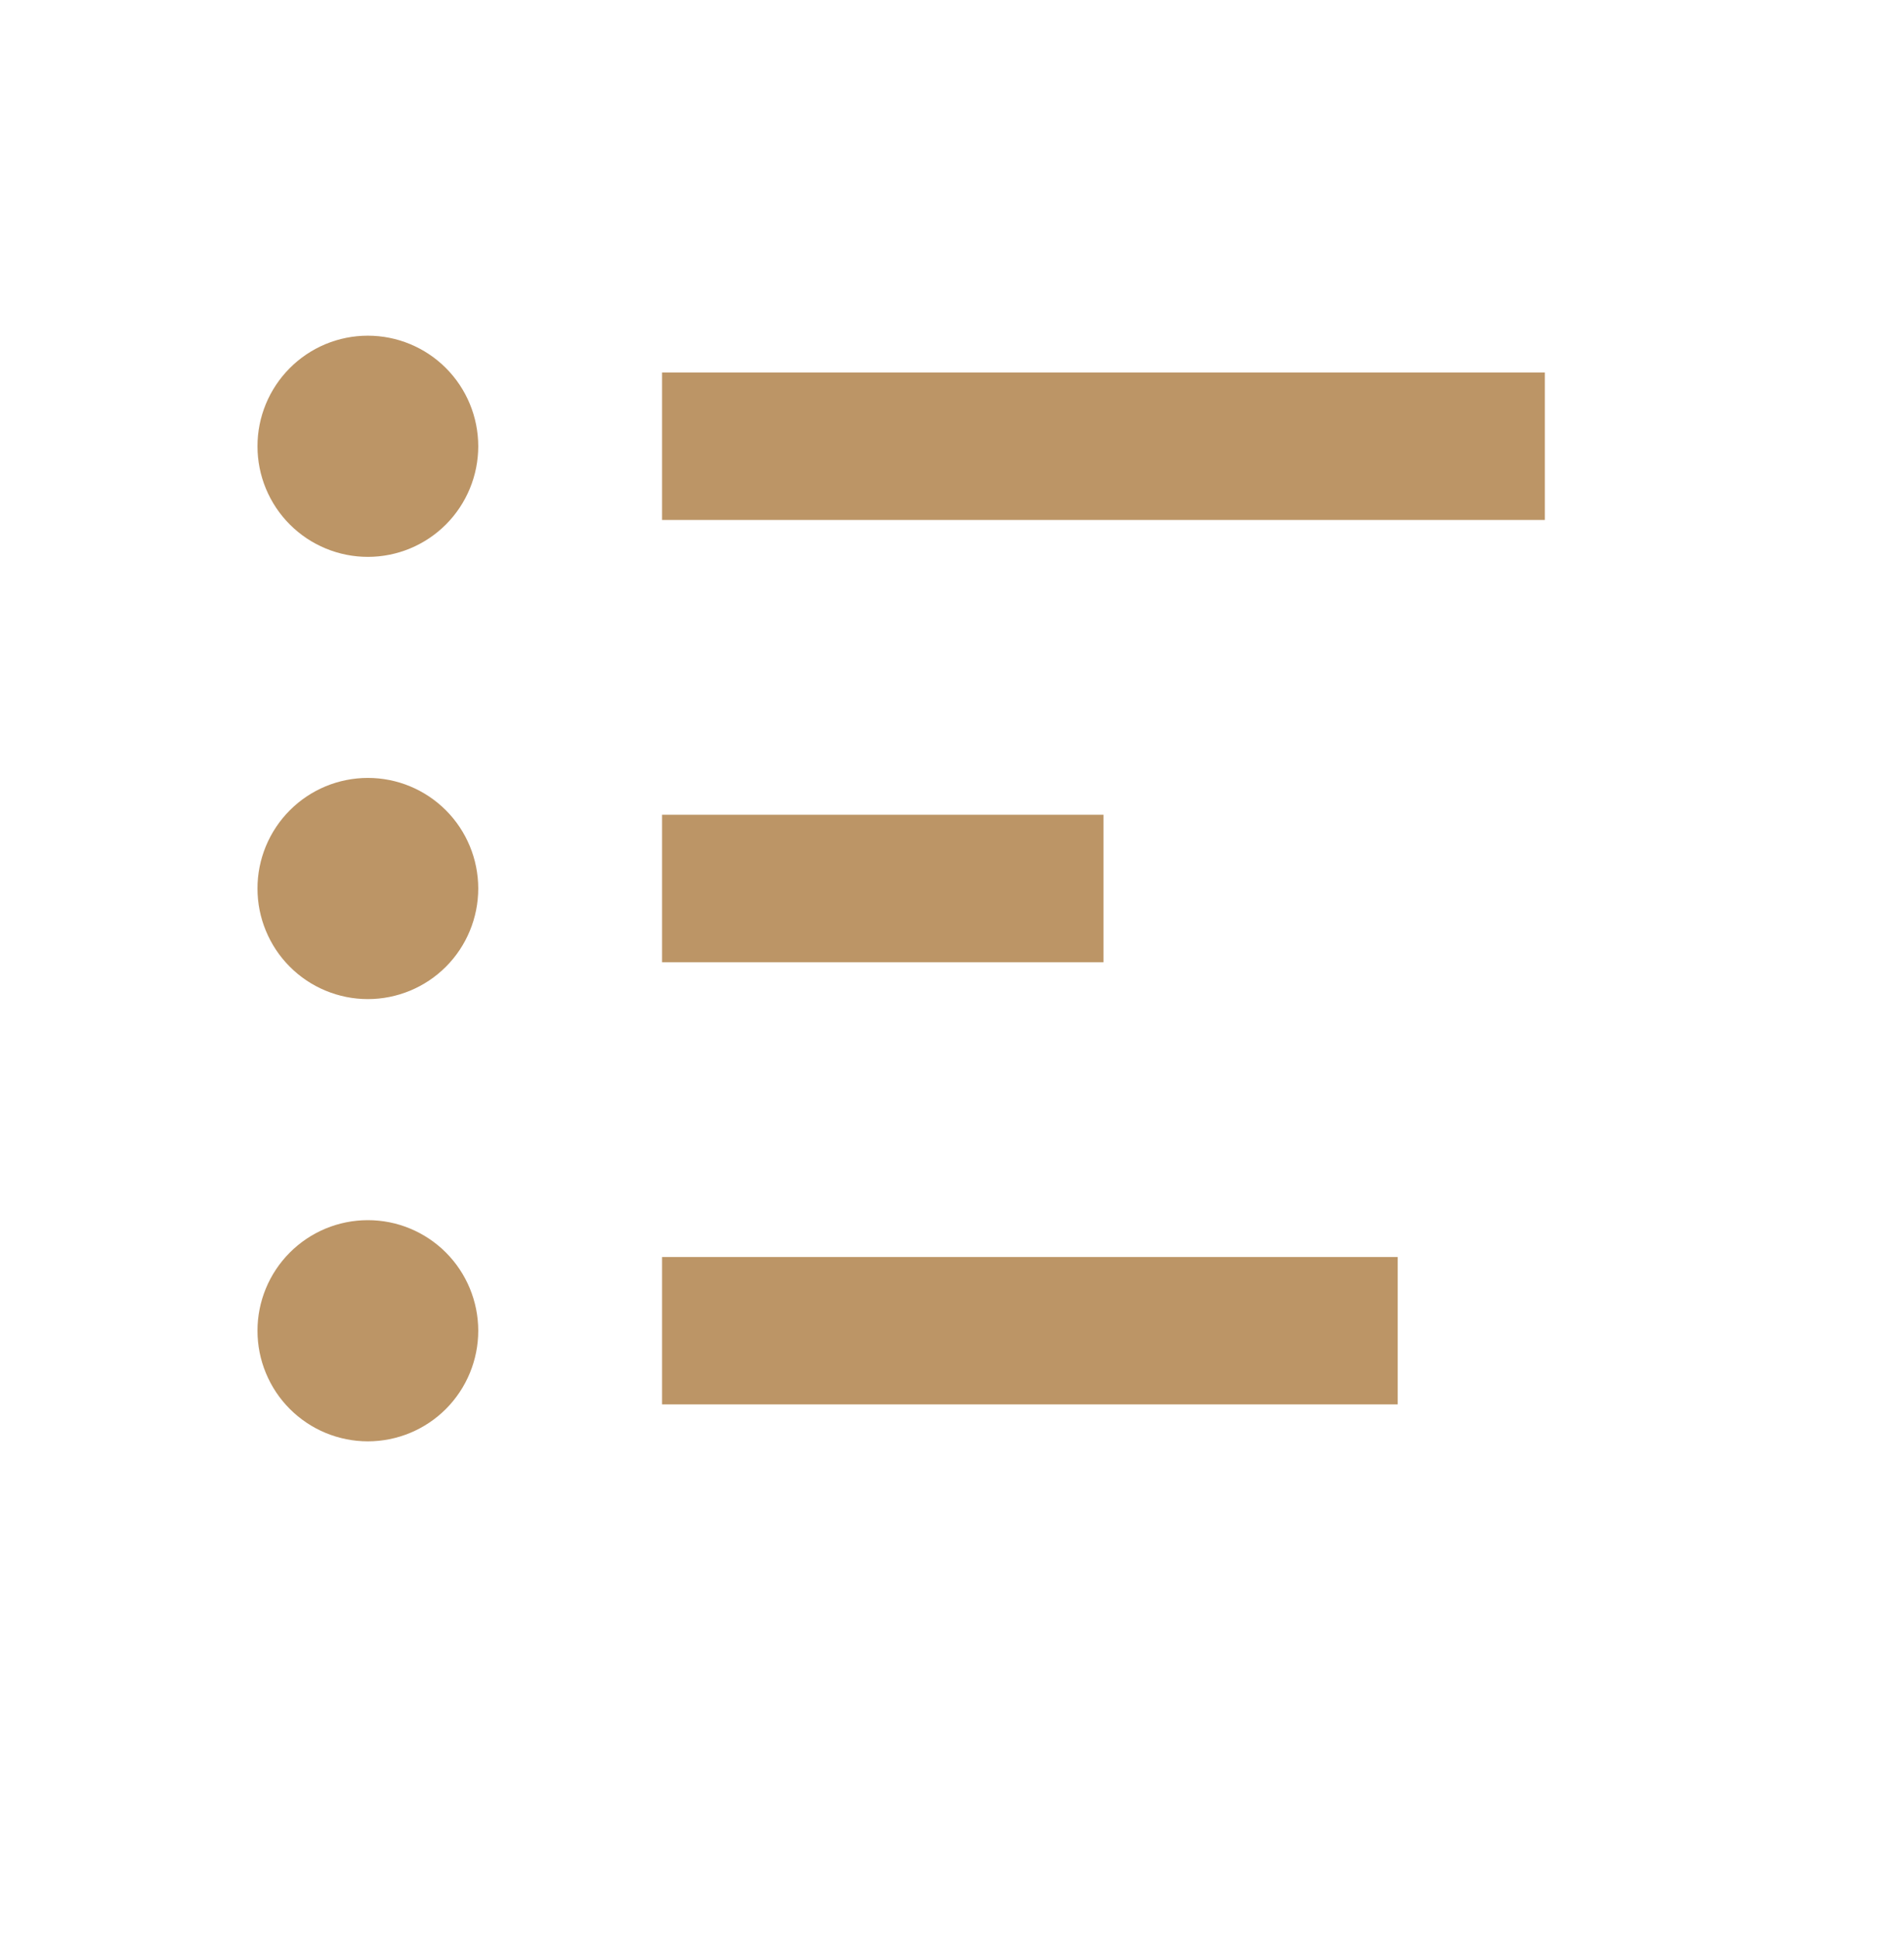 <svg width="55" height="56" viewBox="0 0 55 56" fill="none" xmlns="http://www.w3.org/2000/svg">
<g clip-path="url(#clip0_82_93)">
<path d="M19.125 40.553H40.375V36.297H19.125V40.553ZM19.125 27.784H31.875V23.527H19.125V27.784ZM19.125 10.757V15.014H44.625V10.757H19.125ZM10.625 9.693C10.206 9.693 9.792 9.776 9.405 9.936C9.018 10.097 8.667 10.332 8.371 10.629C8.075 10.926 7.84 11.278 7.68 11.665C7.52 12.053 7.437 12.468 7.438 12.887C7.438 13.307 7.52 13.722 7.681 14.11C7.841 14.497 8.076 14.849 8.372 15.145C8.668 15.442 9.02 15.677 9.407 15.837C9.794 15.998 10.208 16.08 10.627 16.08C11.473 16.08 12.284 15.743 12.882 15.144C13.479 14.545 13.815 13.732 13.815 12.885C13.814 12.038 13.478 11.226 12.88 10.627C12.282 10.029 11.471 9.693 10.625 9.693ZM10.625 22.463C10.206 22.463 9.792 22.546 9.405 22.706C9.018 22.867 8.667 23.102 8.371 23.399C8.075 23.695 7.84 24.048 7.68 24.435C7.52 24.823 7.437 25.238 7.438 25.657C7.438 26.077 7.52 26.492 7.681 26.879C7.841 27.267 8.076 27.619 8.372 27.915C8.668 28.212 9.02 28.447 9.407 28.607C9.794 28.767 10.208 28.85 10.627 28.85C11.473 28.849 12.284 28.513 12.882 27.914C13.479 27.315 13.815 26.502 13.815 25.655C13.814 24.808 13.478 23.996 12.88 23.397C12.282 22.799 11.471 22.462 10.625 22.463ZM10.625 35.233C10.206 35.233 9.792 35.316 9.405 35.476C9.018 35.637 8.667 35.872 8.371 36.169C8.075 36.465 7.84 36.818 7.68 37.205C7.52 37.593 7.437 38.008 7.438 38.427C7.438 38.847 7.52 39.262 7.681 39.649C7.841 40.037 8.076 40.389 8.372 40.685C8.668 40.981 9.02 41.217 9.407 41.377C9.794 41.537 10.208 41.62 10.627 41.62C11.473 41.619 12.284 41.283 12.882 40.684C13.479 40.084 13.815 39.272 13.815 38.425C13.814 37.578 13.478 36.766 12.88 36.167C12.282 35.569 11.471 35.232 10.625 35.233Z" fill="#BC9566"/>
</g>
<defs>
<clipPath id="clip0_82_93">
<path d="M0 3.115C0 1.459 1.343 0.115 3 0.115H55V55.201H0V3.115Z" fill="white"/>
</clipPath>
</defs>
</svg>

